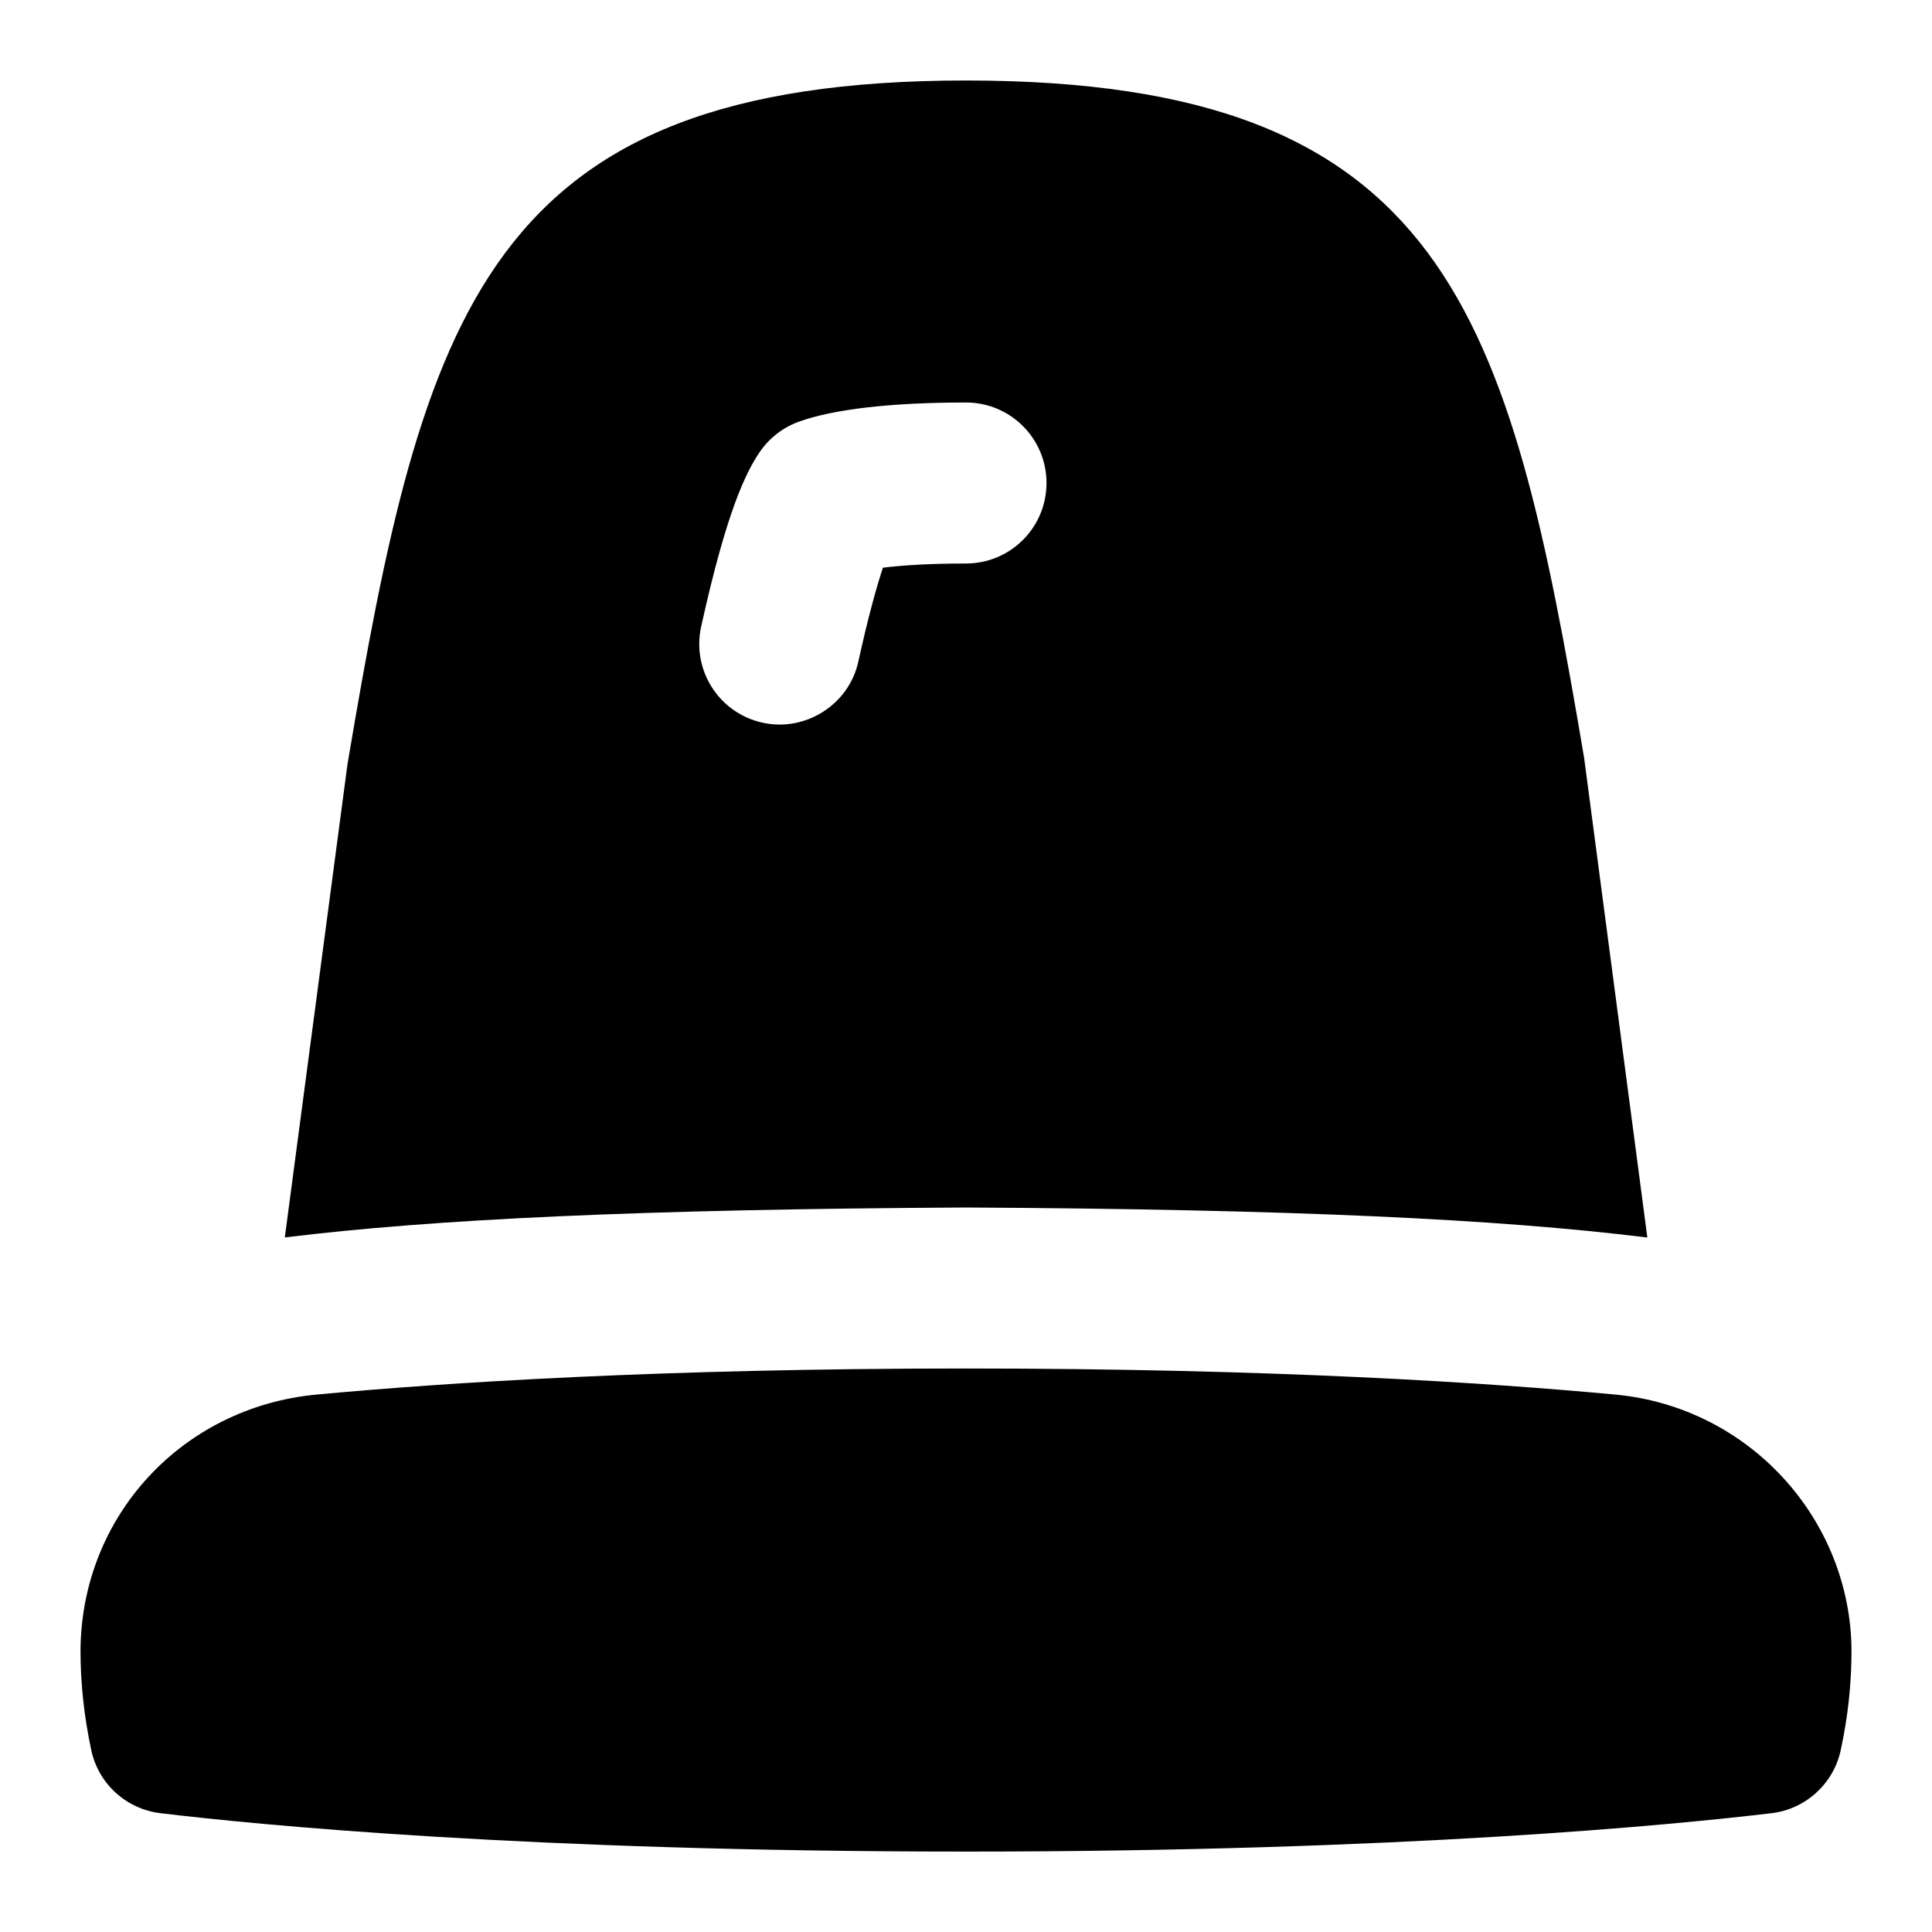 <svg id="Layer_1" viewBox="0 0 24 24" xmlns="http://www.w3.org/2000/svg" data-name="Layer 1"><path d="m12 15c4.051.022 6.616.144 8.464.373l-.785-5.956c-.934-5.531-1.699-8.417-7.679-8.417s-6.74 2.901-7.684 8.497l-.778 5.875c1.844-.227 4.417-.35 8.462-.372zm-3.29-7.216c.316-1.433.553-1.908.723-2.162.118-.176.29-.311.489-.383.43-.156 1.148-.239 2.078-.239.553 0 1 .448 1 1s-.447 1-1 1c-.479 0-.813.025-1.032.052-.073.221-.177.583-.305 1.164-.117.543-.667.88-1.192.761-.539-.119-.88-.653-.761-1.192zm14.29 12.716c0 .419-.044.825-.134 1.242s-.436.731-.858.782c-1.199.143-4.575.477-10.008.477s-8.809-.333-10.008-.477c-.423-.051-.769-.365-.858-.782s-.134-.823-.134-1.242c.012-1.674 1.271-3.02 2.931-3.176 1.587-.148 4.273-.324 8.069-.324s6.482.176 8.068.324c1.66.156 2.92 1.546 2.932 3.176z"/></svg>